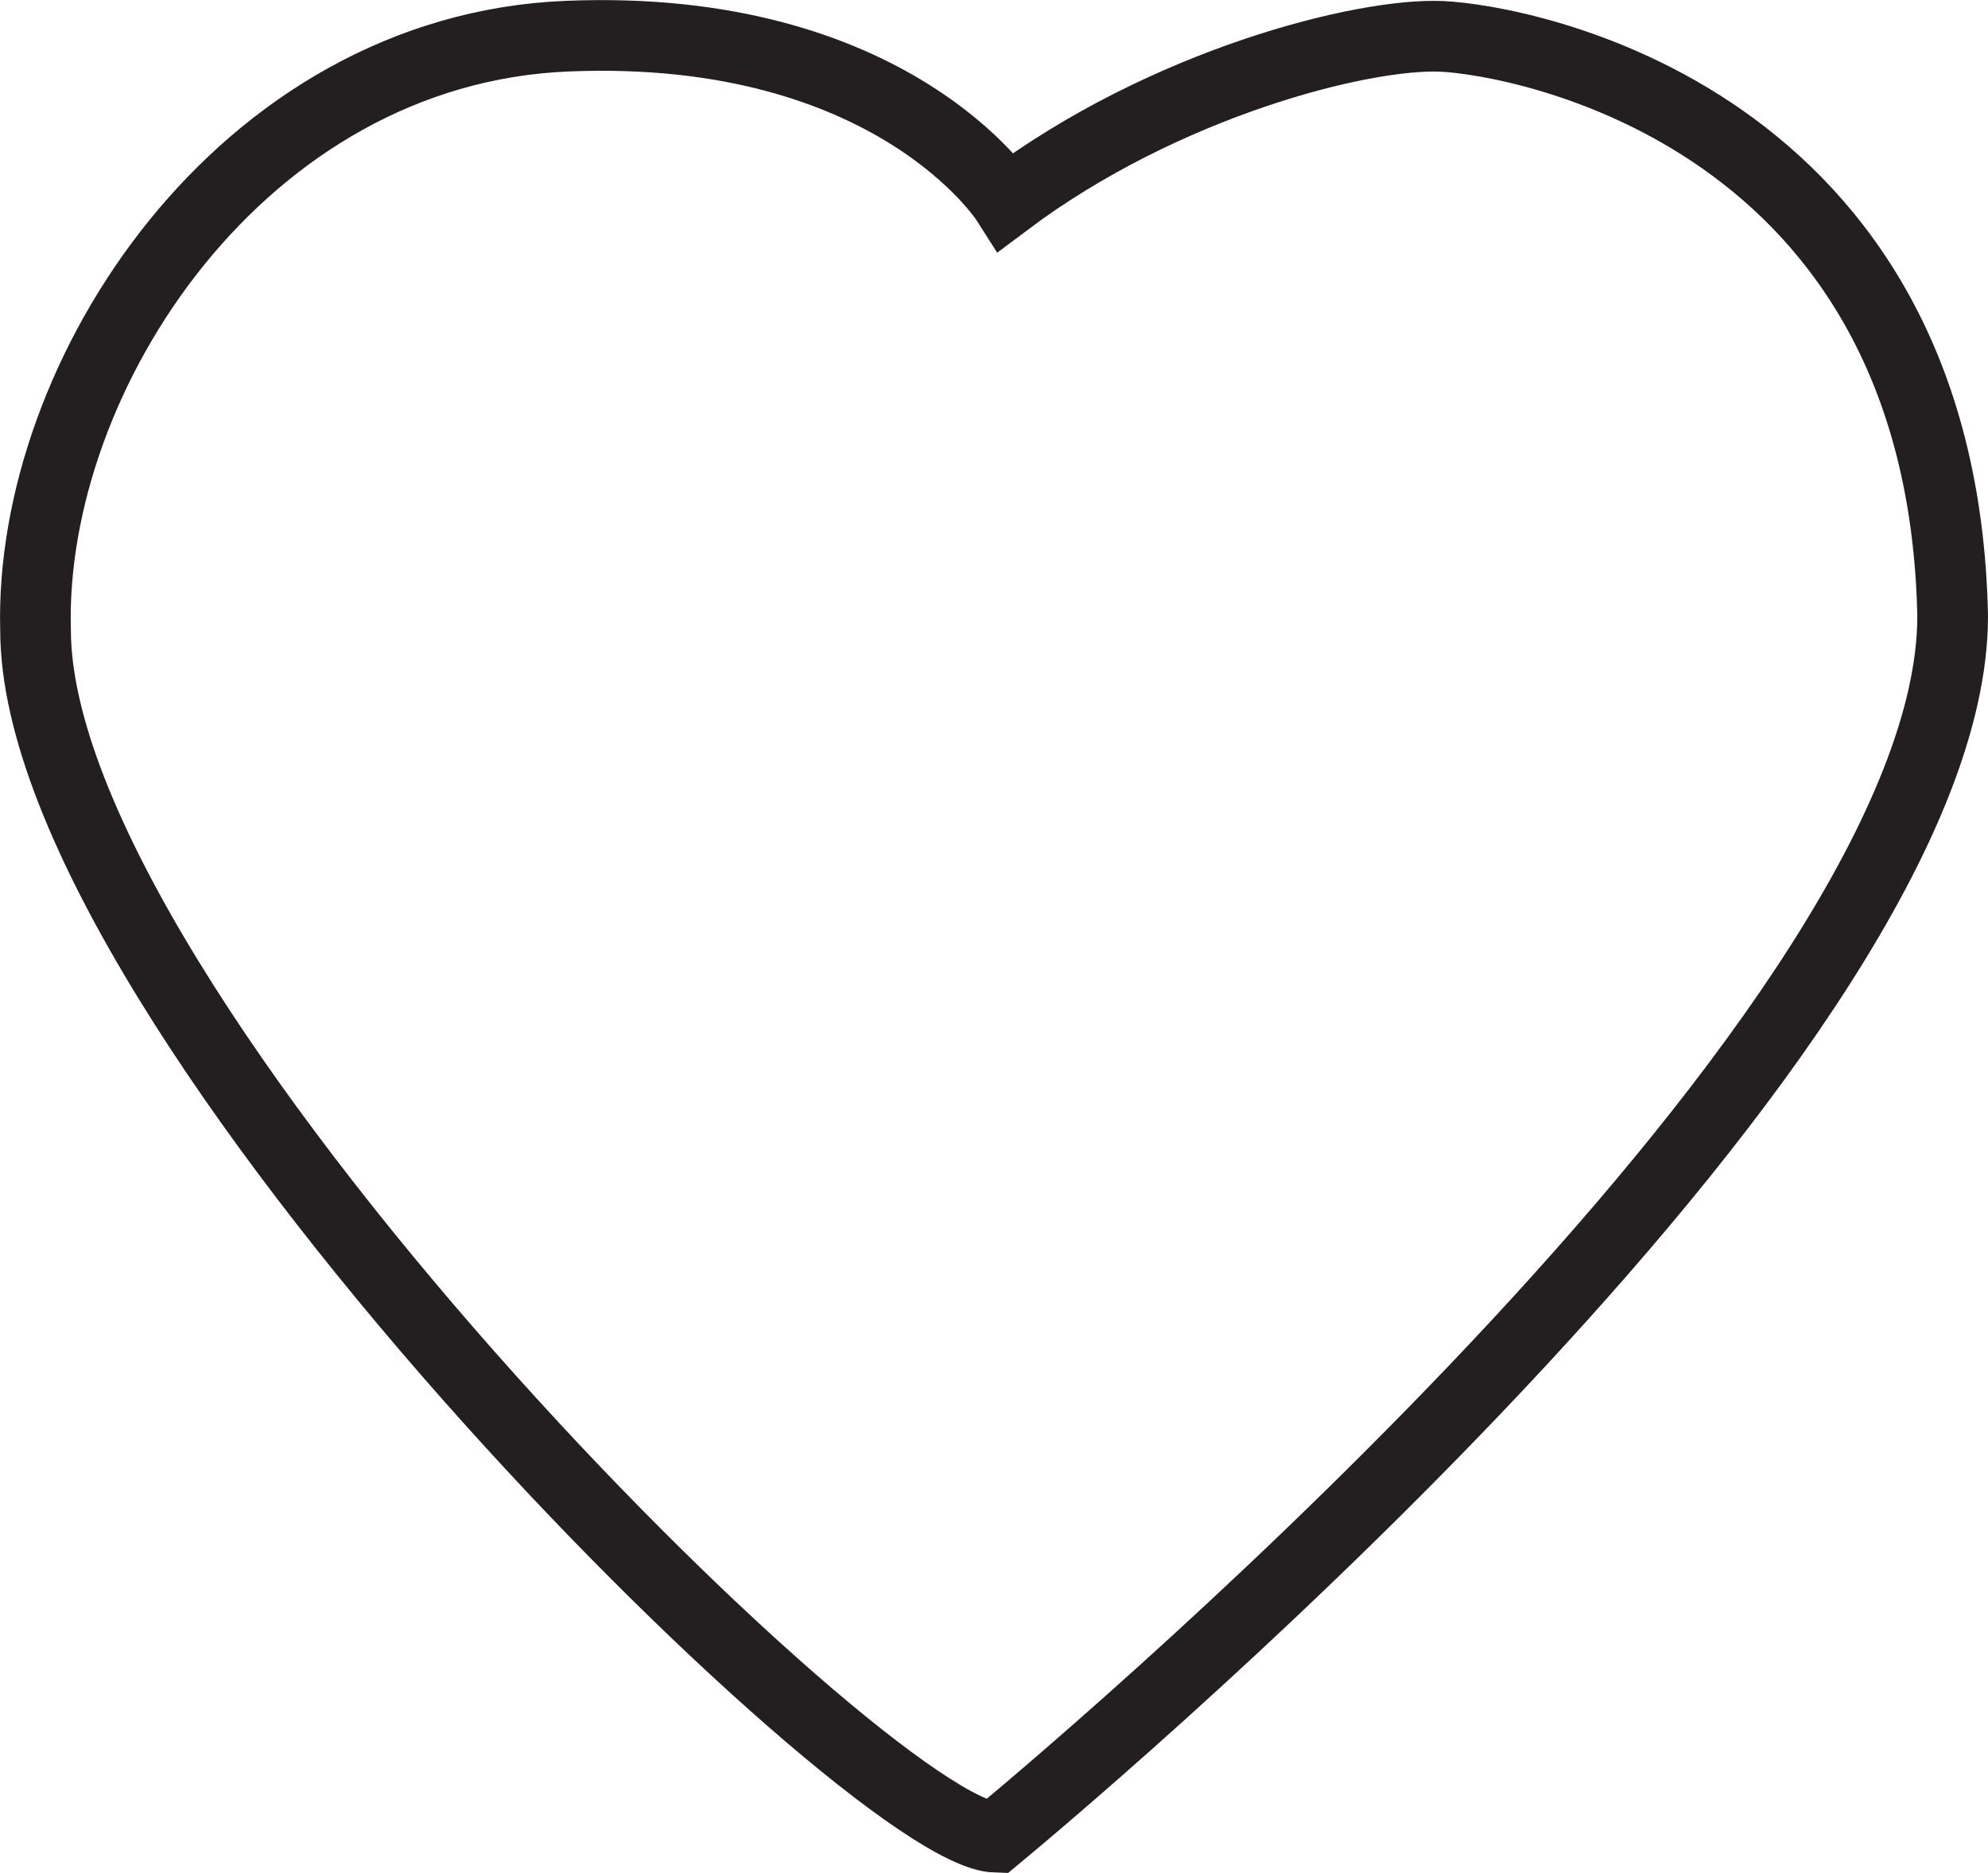 <svg id="heart" xmlns="http://www.w3.org/2000/svg" viewBox="0 0 196.88 185.45"><defs><style>.cls-1{fill:none;stroke:#231f20;stroke-miterlimit:10;stroke-width:7px;}</style></defs><path class="cls-1" d="M151.24,77.24c15.64-11.73,35.28-16.69,43.09-16.35s49.59,7.81,50.61,57.4c0,40.42-82.87,111.07-94.76,120.92-12.57-.34-95.1-81.86-95.1-119.56C54.4,94.51,75.45,62.2,107.72,60.87S151.24,77.24,151.24,77.24Z" transform="translate(-51.56 -57.29)"/></svg>